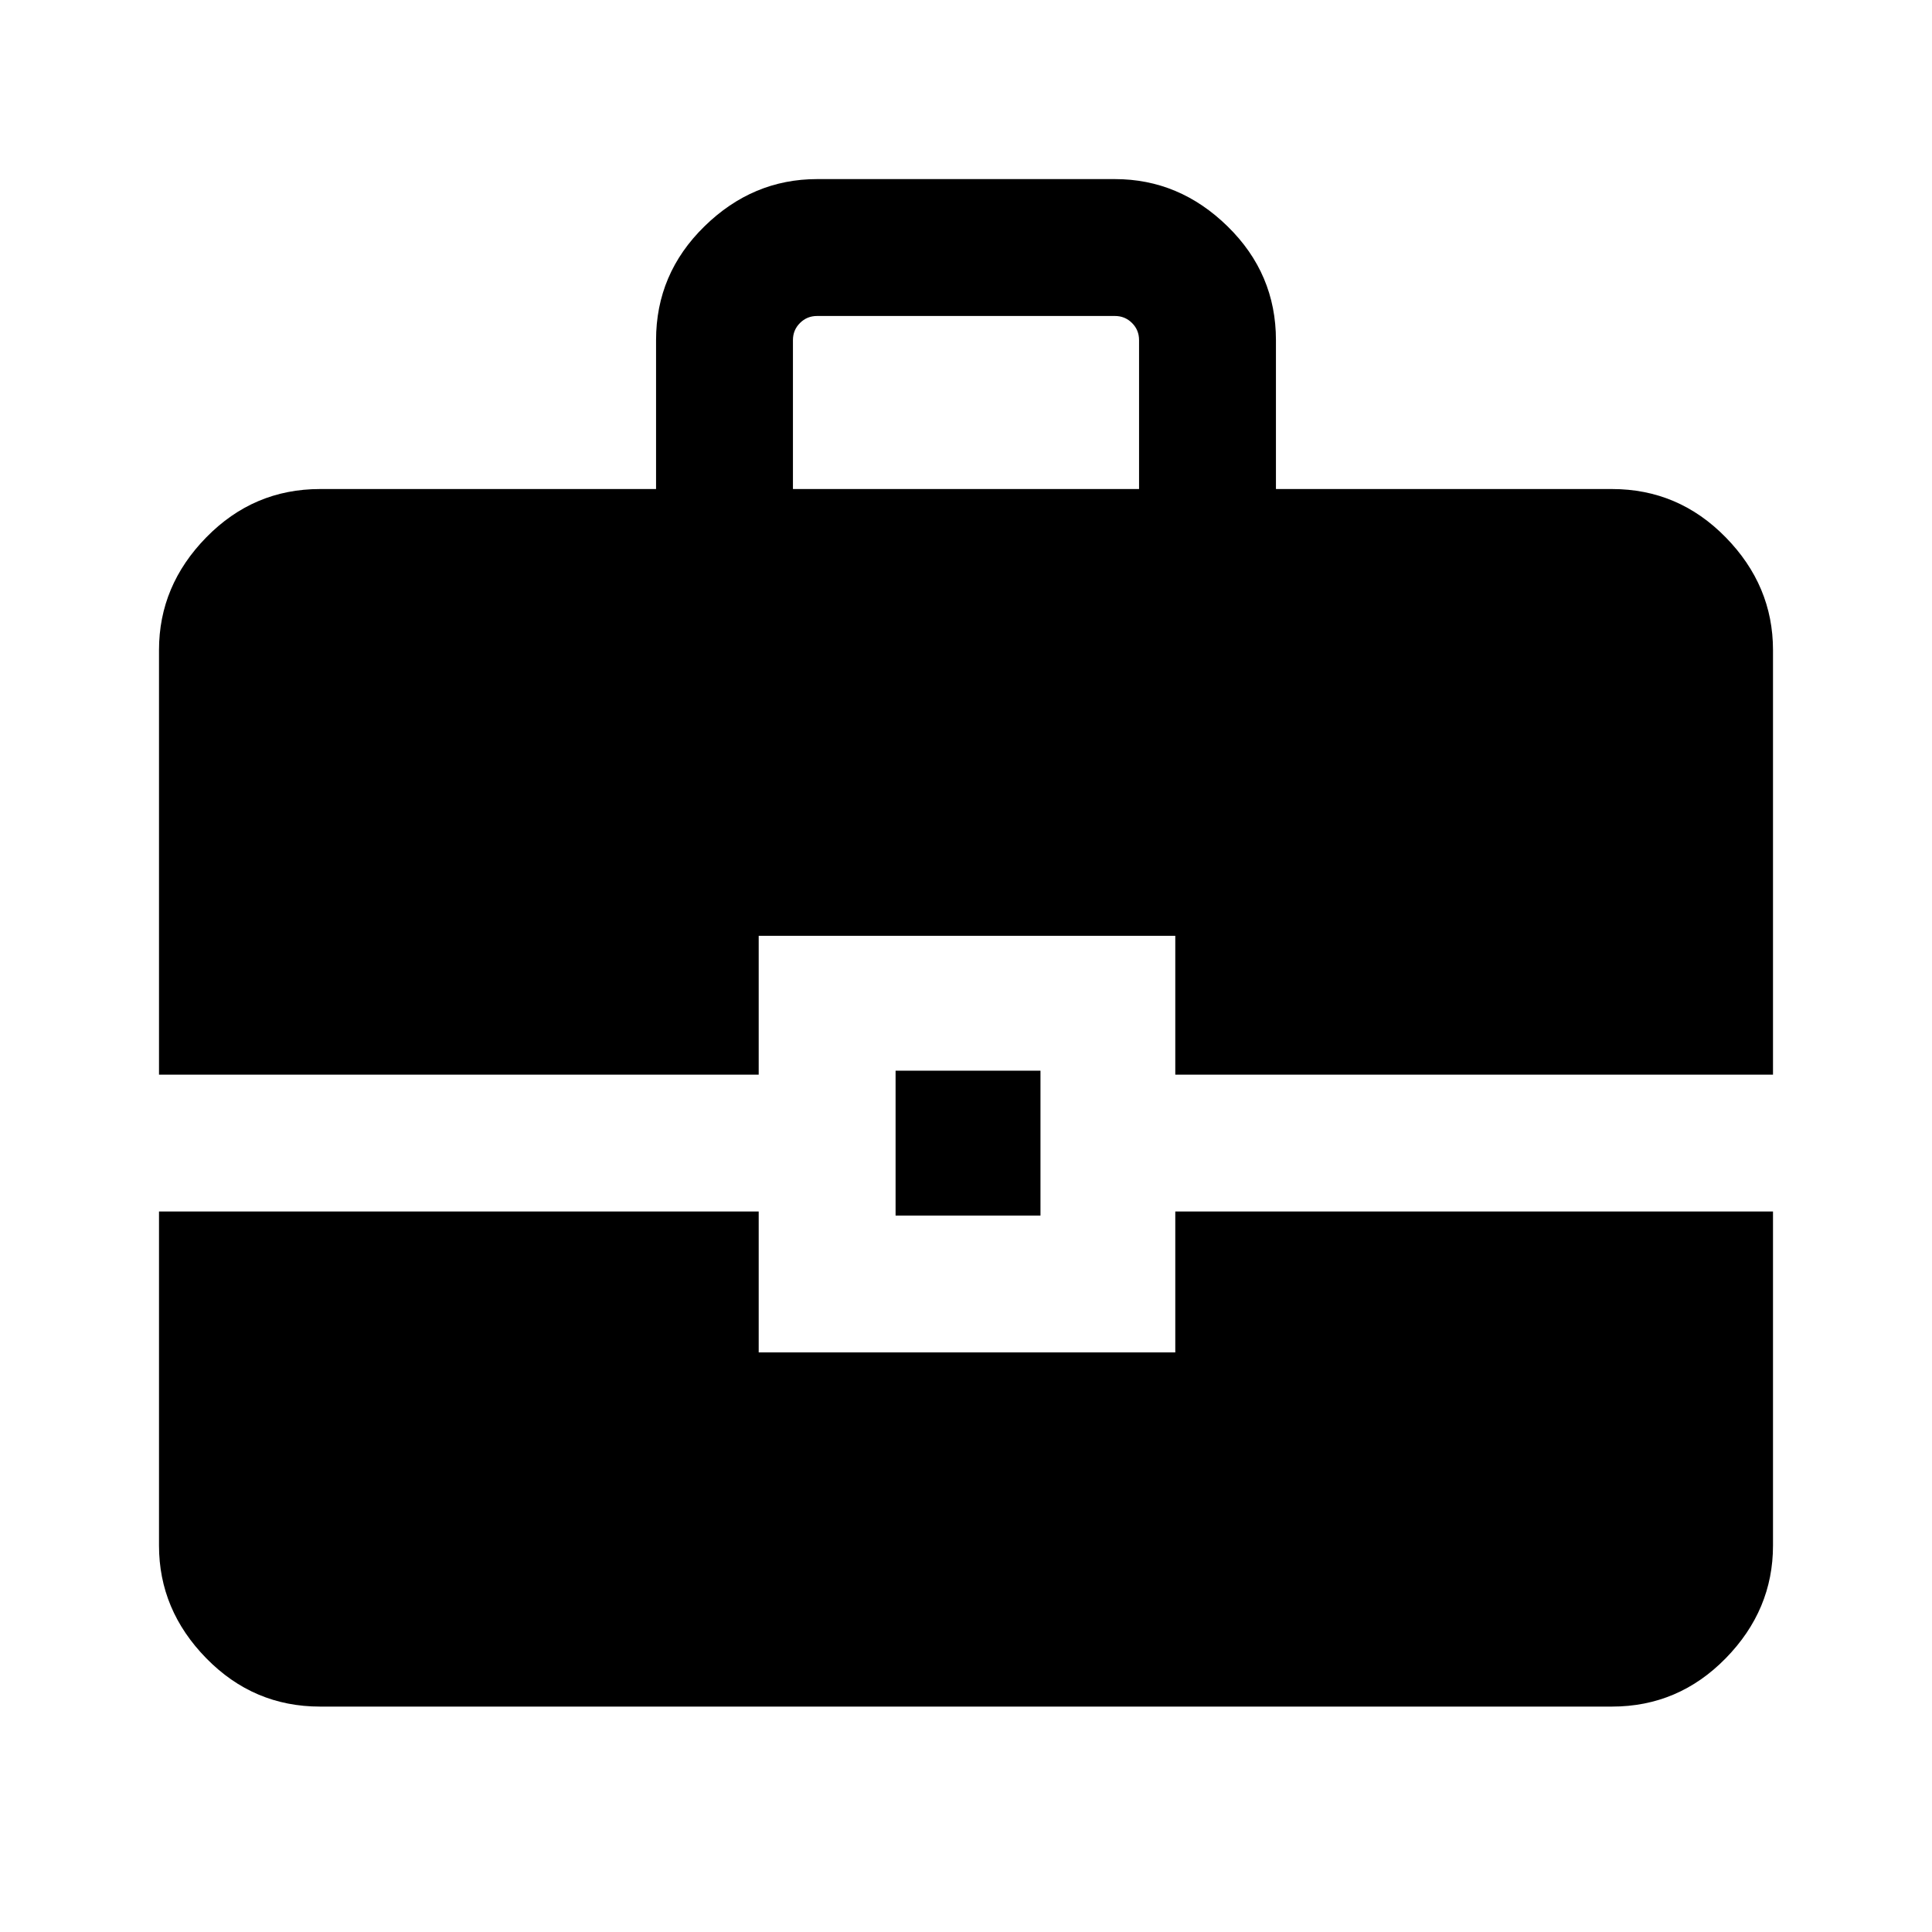 <svg xmlns="http://www.w3.org/2000/svg" height="40" width="40"><path d="M13.583 10.125V7.042Q13.583 5.667 14.583 4.688Q15.583 3.708 16.917 3.708H23.083Q24.417 3.708 25.417 4.688Q26.417 5.667 26.417 7.042V10.125H33.375Q34.75 10.125 35.729 11.125Q36.708 12.125 36.708 13.458V22.25H24.333V19.375H15.708V22.25H3.292V13.458Q3.292 12.125 4.271 11.125Q5.25 10.125 6.625 10.125ZM16.417 10.125H23.583V7.042Q23.583 6.833 23.438 6.688Q23.292 6.542 23.083 6.542H16.917Q16.708 6.542 16.562 6.688Q16.417 6.833 16.417 7.042ZM18.542 25.167V22.167H21.542V25.167ZM3.292 25.083H15.708V28H24.333V25.083H36.708V32Q36.708 33.333 35.729 34.333Q34.75 35.333 33.375 35.333H6.625Q5.25 35.333 4.271 34.333Q3.292 33.333 3.292 32Z"/></svg>